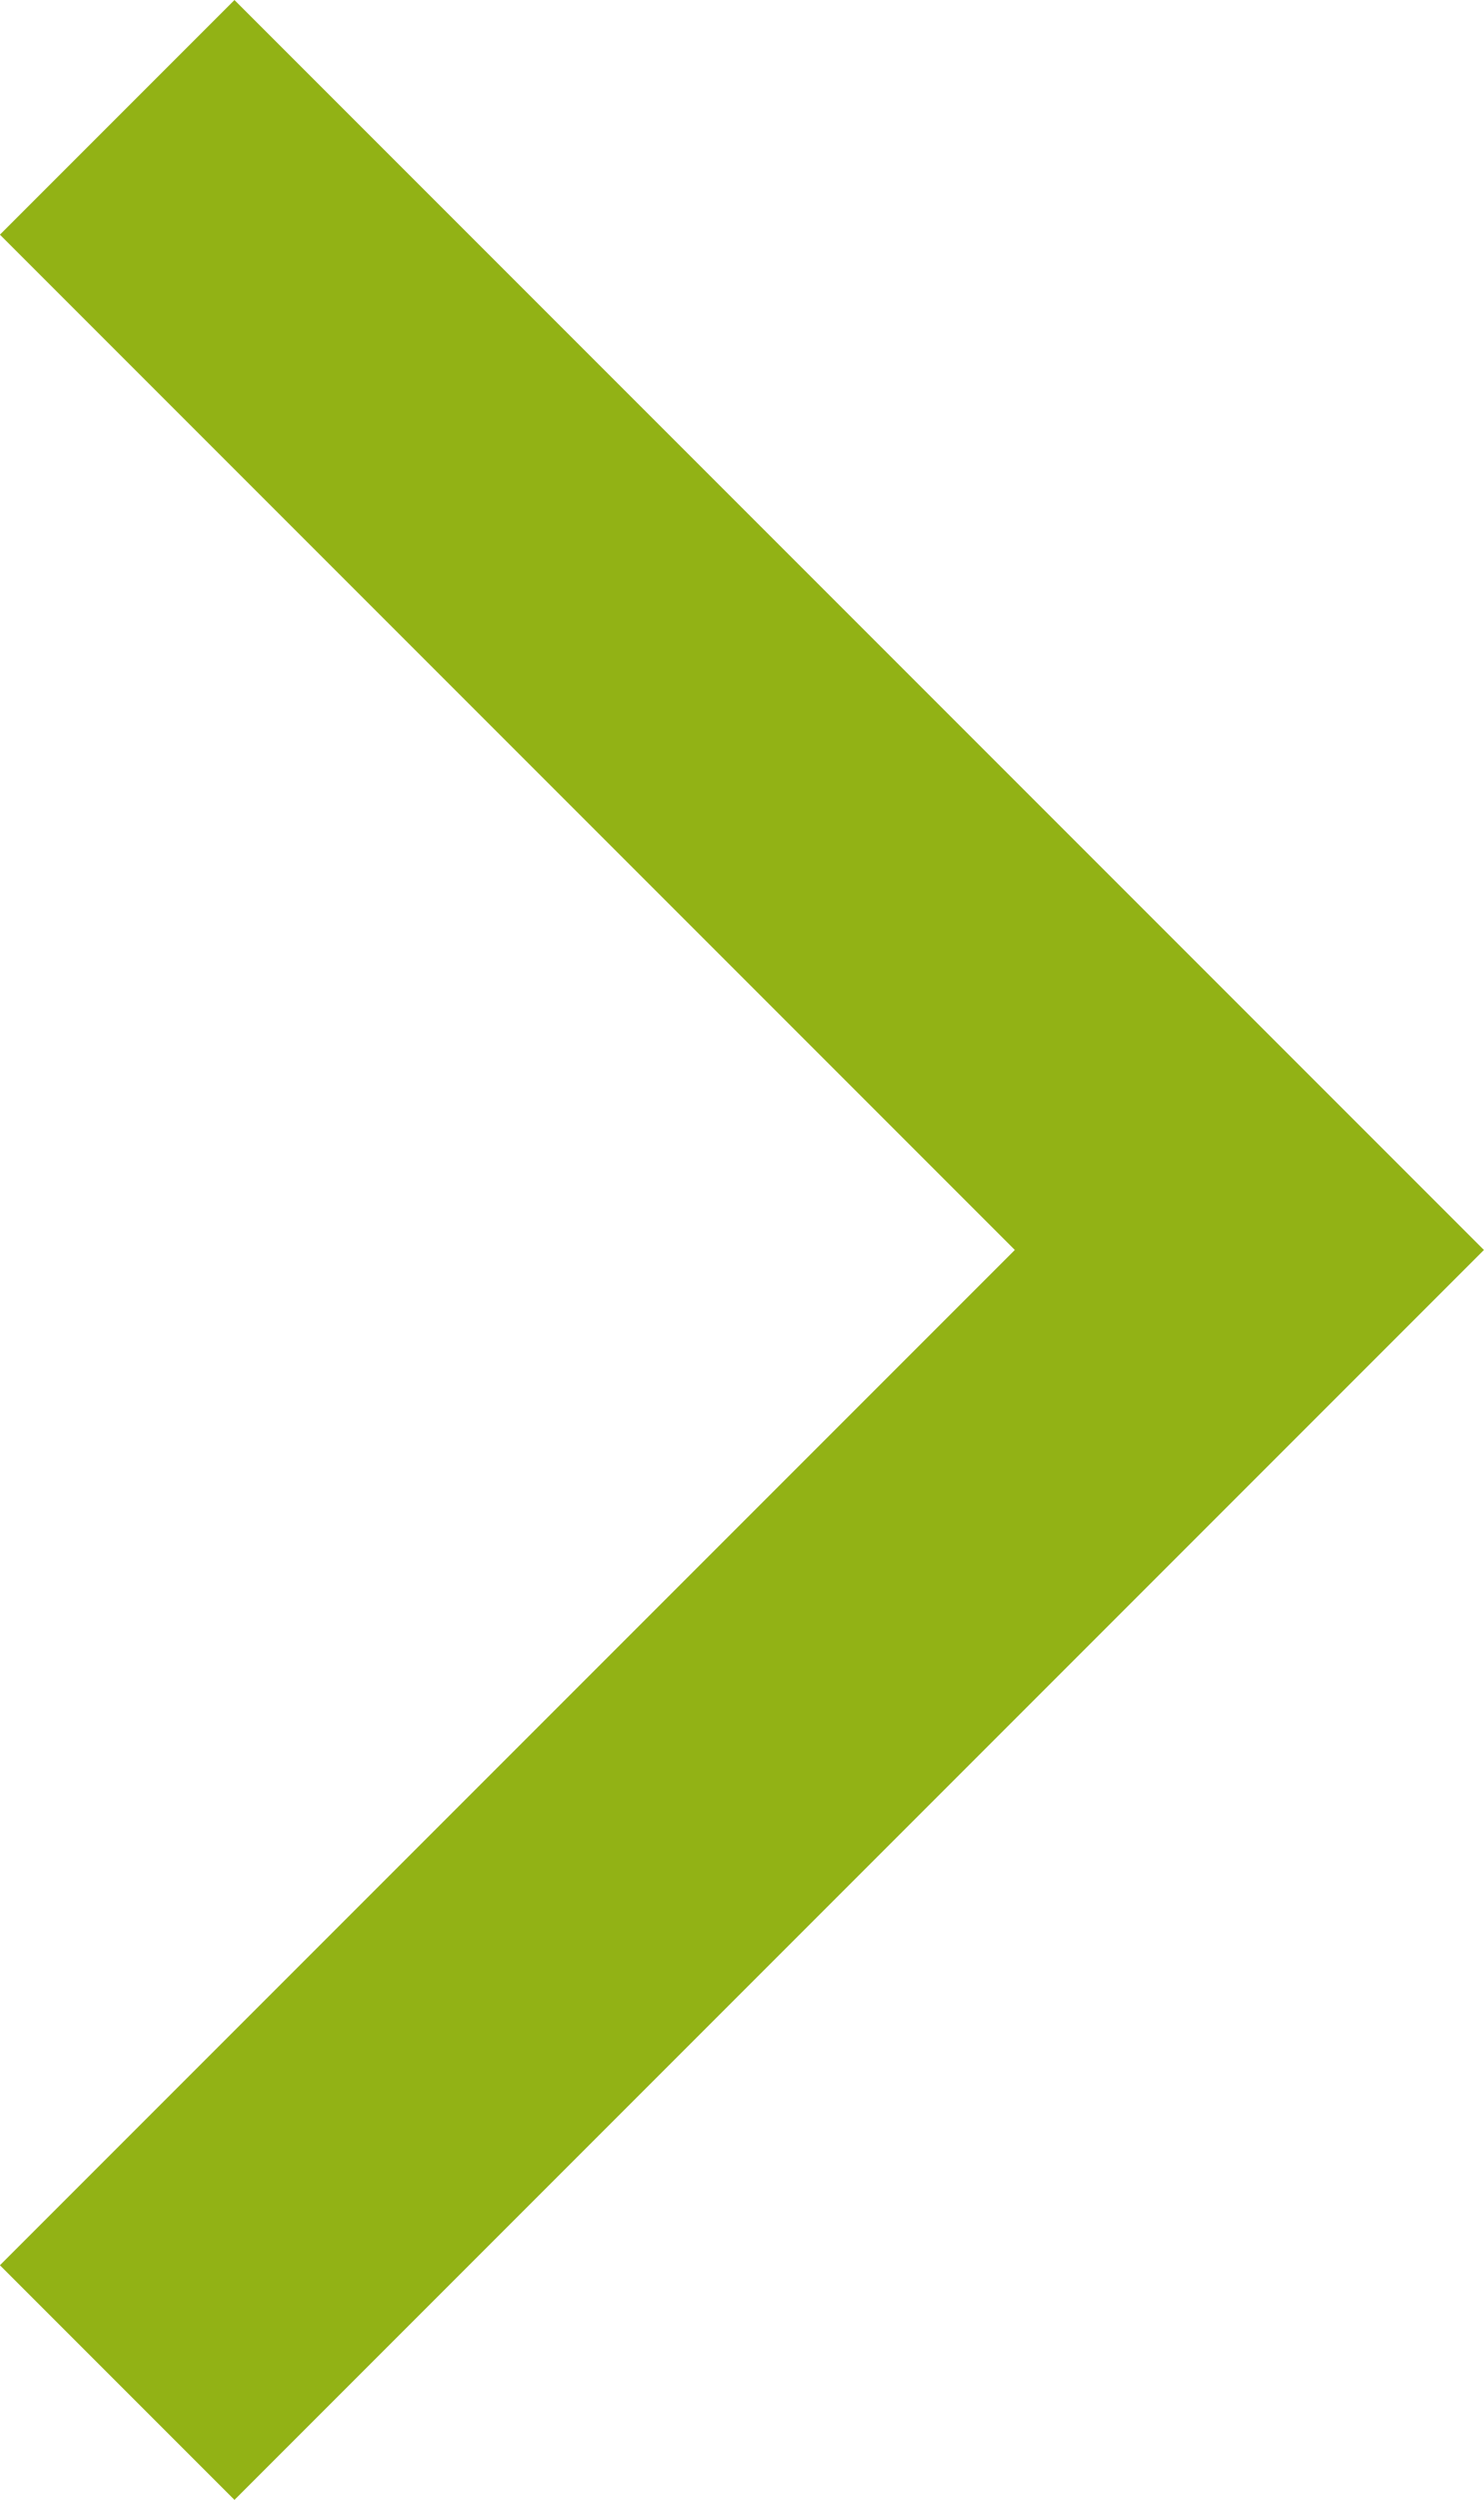 <svg xmlns="http://www.w3.org/2000/svg" width="13.422" height="22.601" viewBox="0 0 13.422 22.601">
    <path d="M255.134,1384l10.24,10.24-10.24,10.24" transform="translate(-254.074 -1382.939)" fill="none" stroke="#92b215" stroke-width="3"/>
</svg>
